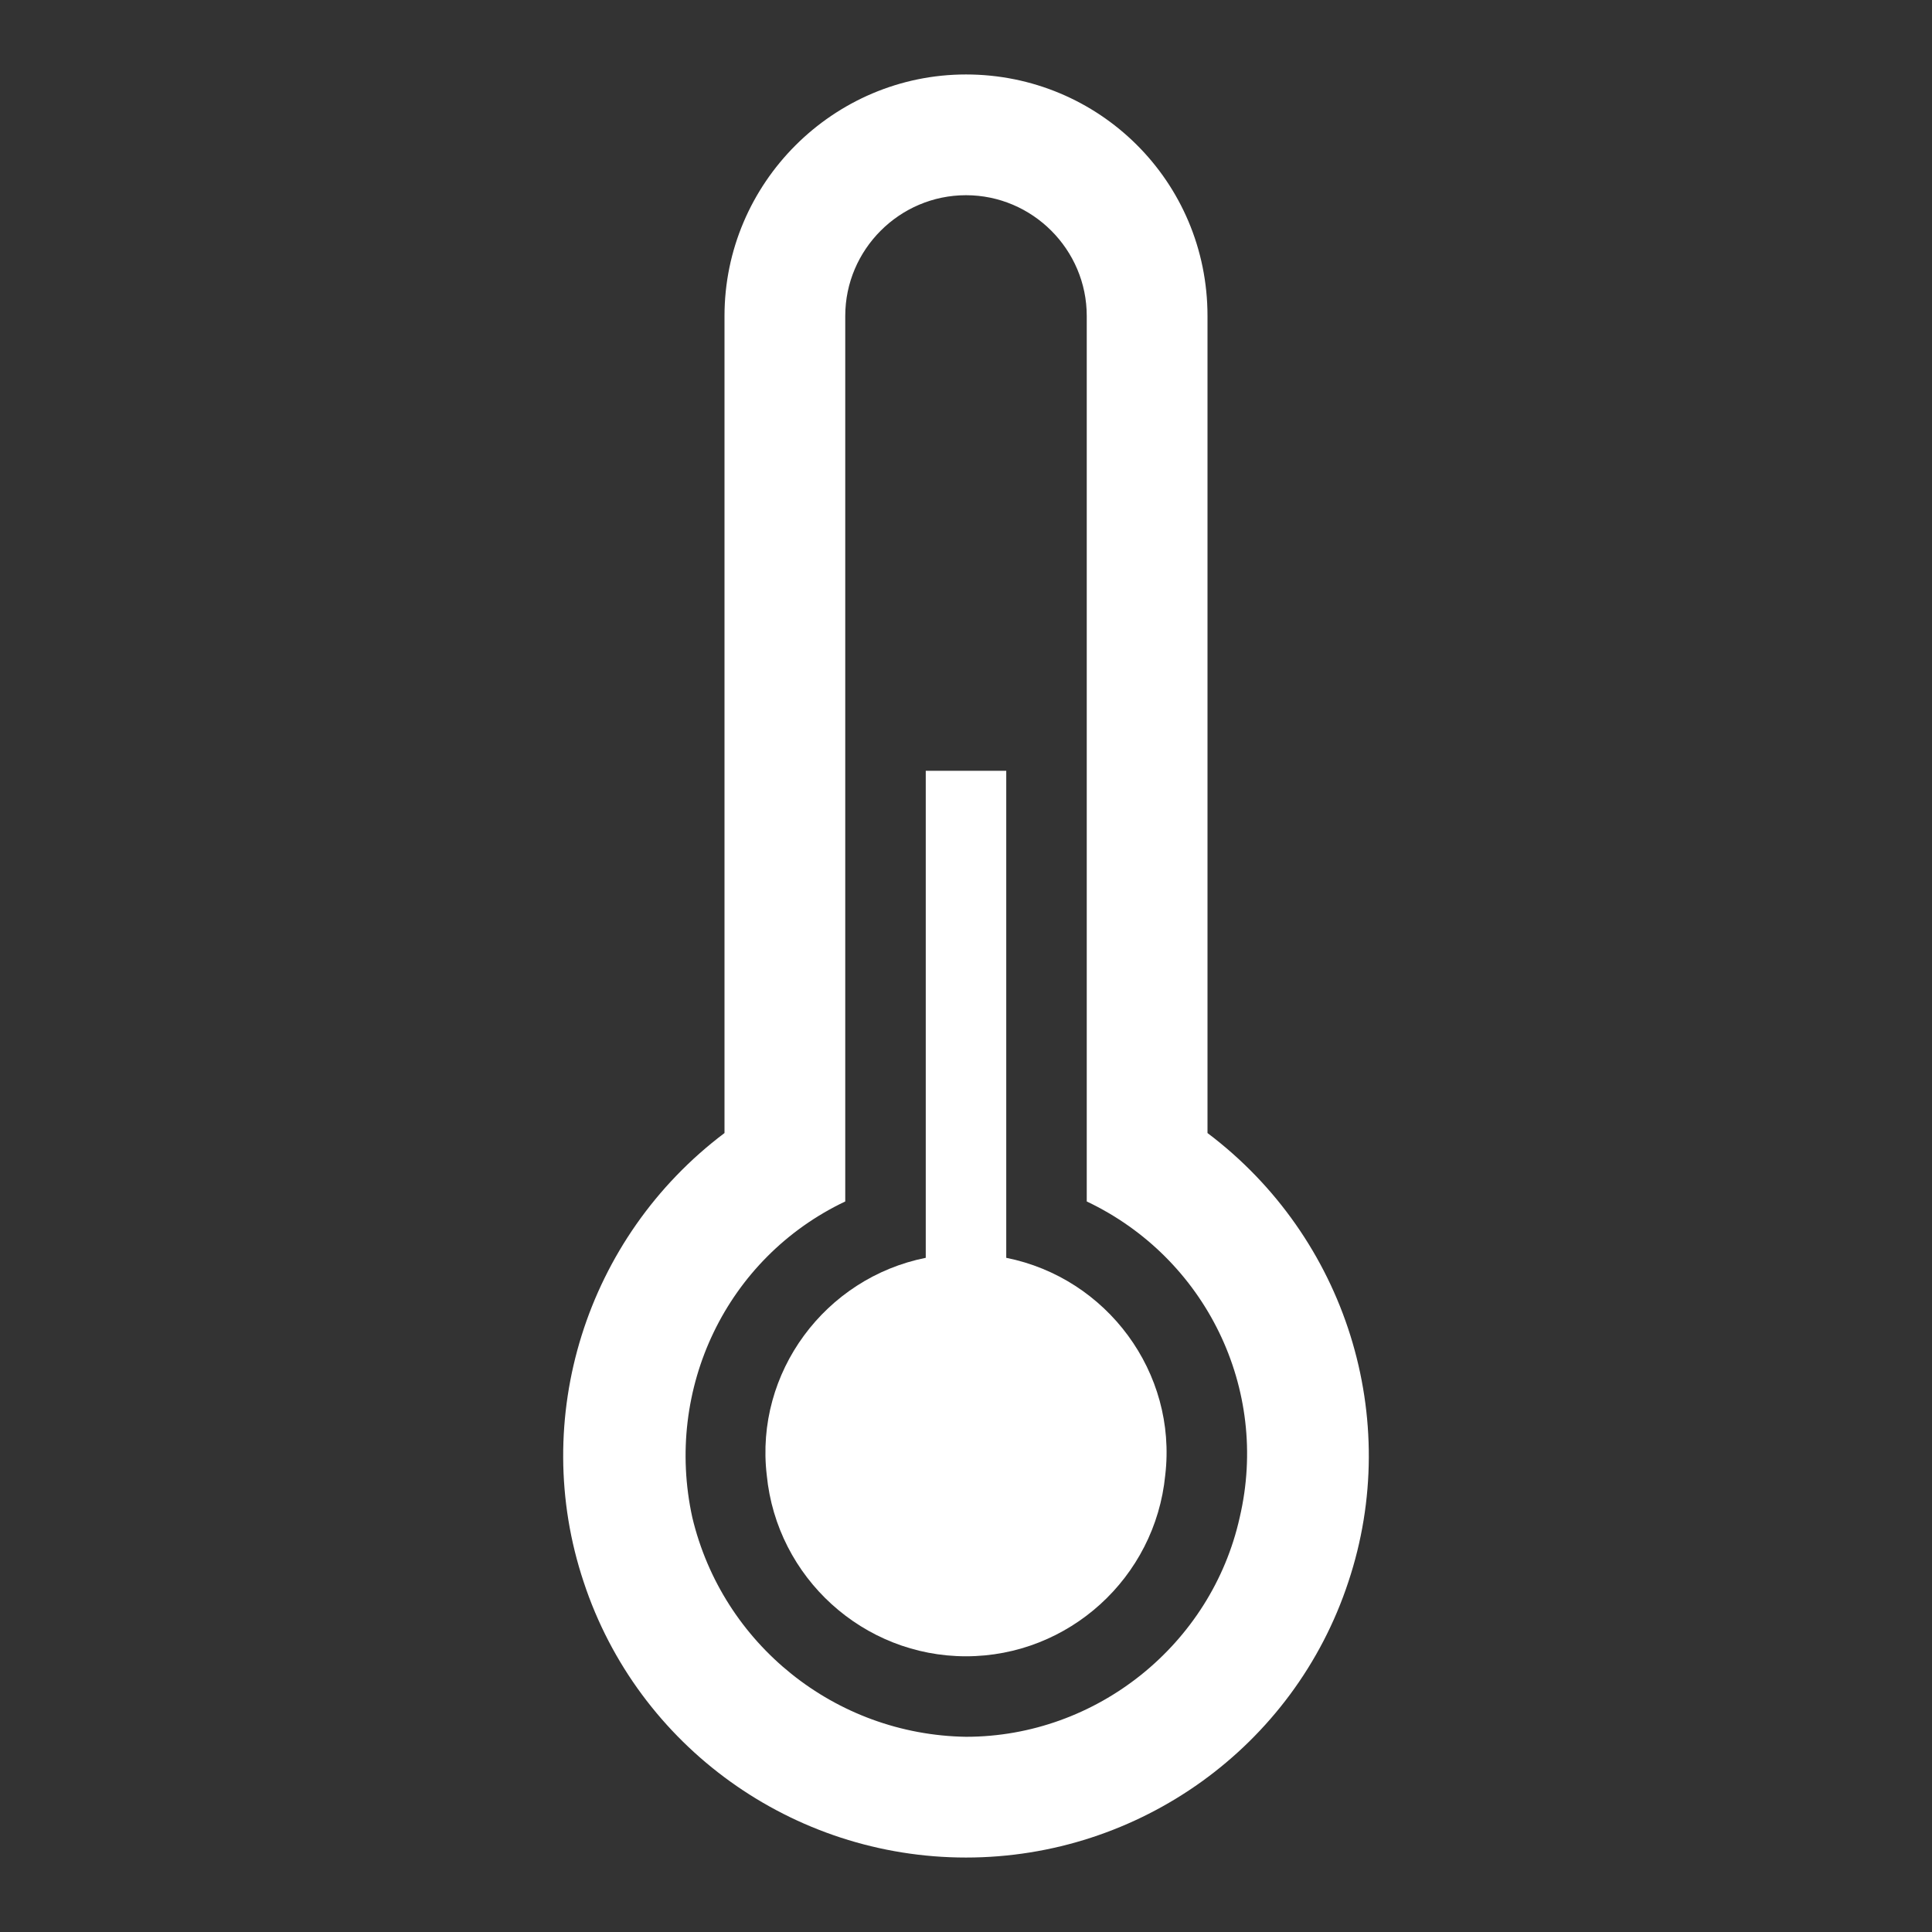 <svg width="276" height="276" xmlns="http://www.w3.org/2000/svg" xmlns:xlink="http://www.w3.org/1999/xlink" xml:space="preserve" overflow="hidden"><rect width="100%" height="100%" fill="#333333" stroke="none"/><defs><clipPath id="clip0"><rect x="33" y="339" width="276" height="276"/></clipPath></defs><g clip-path="url(#clip0)" transform="translate(-33 -339)"><path d="M138 248.113C119.312 248.113 102.925 234.887 98.9 216.775 94.588 198.375 103.787 179.688 120.75 171.637L120.75 45.138C120.75 35.65 128.512 27.887 138 27.887 147.488 27.887 155.25 35.65 155.25 45.138L155.25 171.637C172.213 179.688 181.125 198.375 177.1 216.775 172.787 234.887 156.688 247.825 138 248.113L138 248.113ZM172.5 161.863 172.5 45.138C172.5 26.163 156.975 10.637 138 10.637 119.025 10.637 103.5 25.875 103.5 45.138L103.5 161.863C83.662 176.812 75.612 202.688 83.375 225.975 91.138 249.55 113.275 265.363 138 265.363 162.725 265.363 184.863 249.55 192.625 225.975 200.387 202.688 192.338 176.812 172.5 161.863Z" fill="#FFFFFF" transform="matrix(-1 1.22465e-16 1.22465e-16 1 309 339)"/><path d="M143.75 179.688 143.75 110.112 132.25 110.112 132.25 179.688C117.875 182.562 107.812 196.075 109.537 210.738 110.975 225.4 123.338 236.613 138 236.613 152.662 236.613 165.025 225.4 166.463 210.738 168.188 196.075 158.125 182.562 143.75 179.688Z" fill="#FFFFFF" transform="matrix(-1 1.22465e-16 1.22465e-16 1 309 339)"/></g></svg>